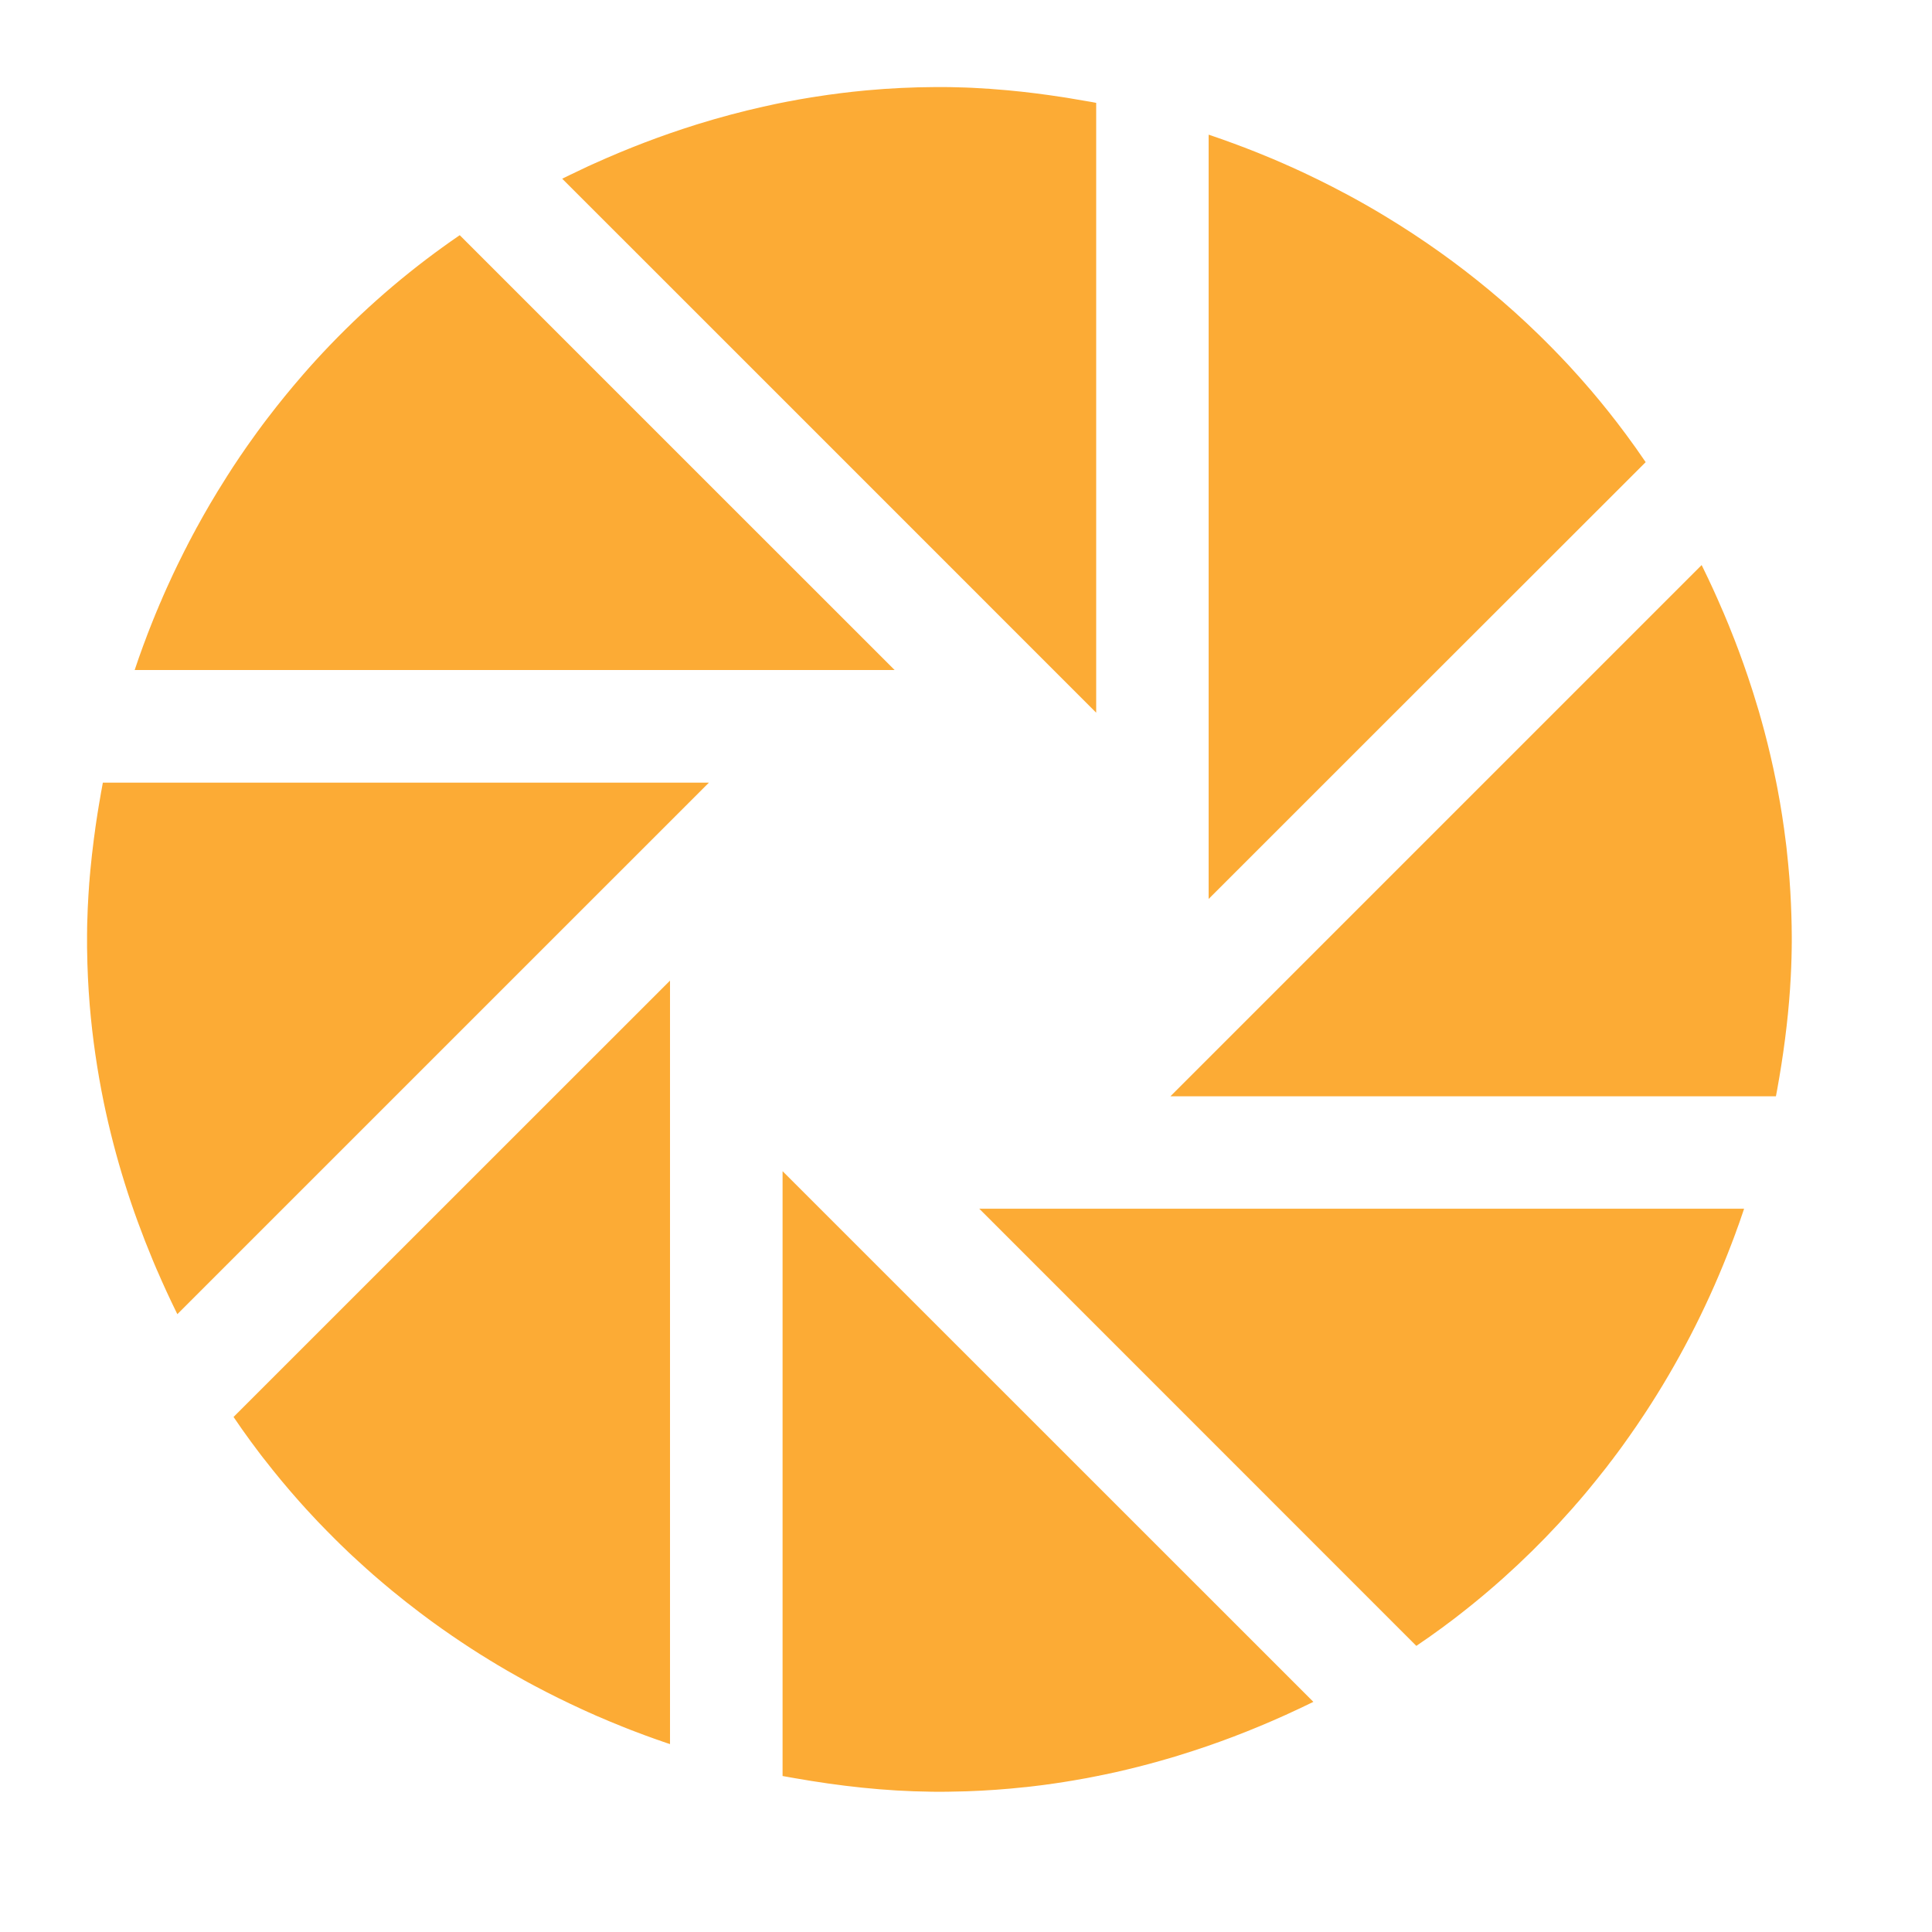 <?xml version="1.0" encoding="UTF-8" standalone="no"?><!DOCTYPE svg PUBLIC "-//W3C//DTD SVG 1.1//EN" "http://www.w3.org/Graphics/SVG/1.1/DTD/svg11.dtd"><svg width="100%" height="100%" viewBox="0 0 34 34" version="1.1" xmlns="http://www.w3.org/2000/svg" xmlns:xlink="http://www.w3.org/1999/xlink" xml:space="preserve" xmlns:serif="http://www.serif.com/" style="fill-rule:evenodd;clip-rule:evenodd;stroke-linejoin:round;stroke-miterlimit:2;"><rect id="Artboard5" x="0" y="0" width="33.063" height="33.064" style="fill:none;"/><path d="M23.113,29.95l-0.054,0.026l-0.054,0.026l-0.054,0.026l-0.073,0.035l-0.039,0.018c-0.071,0.033 -0.142,0.066 -0.214,0.099l0,0c-0.603,0.273 -1.225,0.511 -1.864,0.707l-0.032,0.01l-0.051,0.016l-0.051,0.015l-0.05,0.015l-0.061,0.017l-0.047,0.014l-0.046,0.013c-0.264,0.075 -0.531,0.142 -0.801,0.203c-0.128,0.028 -0.257,0.055 -0.386,0.08l-0.072,0.014l-0.046,0.009l-0.052,0.009c-0.228,0.042 -0.458,0.078 -0.69,0.109l-0.047,0.006c-0.063,0.008 -0.125,0.015 -0.188,0.023l-0.09,0.01l-0.015,0.001c-0.338,0.037 -0.679,0.061 -1.023,0.073l-0.044,0.001c-0.093,0.003 -0.187,0.005 -0.28,0.006l-0.102,0.001l-0.055,0l-0.071,0l-0.074,-0.001c-0.821,-0.009 -1.621,-0.101 -2.406,-0.239c-0.07,-0.012 -0.14,-0.024 -0.209,-0.037l0,-10.644l9.341,9.339Zm-11.389,0.721l-0.061,-0.021l-0.064,-0.023l-0.028,-0.009l-0.036,-0.013l-0.037,-0.013l-0.027,-0.01l-0.064,-0.023l-0.058,-0.021c-0.047,-0.017 -0.094,-0.035 -0.14,-0.053l-0.056,-0.021l-0.063,-0.024l-0.063,-0.025l-0.037,-0.015l-0.036,-0.014c-0.148,-0.059 -0.294,-0.12 -0.439,-0.183l-0.024,-0.01l-0.07,-0.032l-0.071,-0.031l-0.07,-0.032l-0.044,-0.02c-0.279,-0.128 -0.554,-0.264 -0.825,-0.408l-0.026,-0.014l-0.067,-0.036l-0.032,-0.017l-0.035,-0.02l-0.025,-0.013l-0.06,-0.034l-0.052,-0.029c-0.122,-0.068 -0.244,-0.138 -0.364,-0.21c-0.029,-0.018 -0.059,-0.036 -0.088,-0.054l-0.036,-0.021l-0.036,-0.023l-0.065,-0.04l-0.065,-0.04l-0.019,-0.012c-0.222,-0.14 -0.44,-0.286 -0.654,-0.437l-0.009,-0.006c-0.129,-0.091 -0.258,-0.185 -0.384,-0.281c-0.164,-0.124 -0.325,-0.251 -0.484,-0.381c-0.114,-0.094 -0.226,-0.189 -0.338,-0.286l-0.058,-0.052l-0.057,-0.05l-0.045,-0.041l-0.054,-0.049l-0.054,-0.049l-0.054,-0.05l-0.054,-0.049l-0.053,-0.05l-0.022,-0.021c-0.028,-0.027 -0.056,-0.054 -0.083,-0.08l-0.051,-0.049l-0.028,-0.028l-0.054,-0.053l-0.019,-0.019c-0.093,-0.093 -0.186,-0.187 -0.277,-0.282l-0.023,-0.024l-0.04,-0.043l-0.016,-0.017c-0.091,-0.096 -0.18,-0.194 -0.268,-0.293c-0.211,-0.238 -0.415,-0.483 -0.61,-0.735l-0.017,-0.021l-0.035,-0.045l-0.046,-0.061l-0.046,-0.061c-0.015,-0.02 -0.03,-0.04 -0.045,-0.061l-0.048,-0.064c-0.104,-0.142 -0.206,-0.286 -0.305,-0.433l7.681,-7.679l0,13.436l-0.067,-0.022Zm18.946,-9.331l-0.027,0.078l-0.025,0.074l-0.026,0.073l-0.027,0.073l-0.026,0.073l-0.027,0.073l-0.028,0.073l-0.012,0.032c-0.378,0.992 -0.853,1.936 -1.416,2.817l-0.021,0.032l-0.041,0.064l-0.042,0.064l-0.013,0.02c-0.09,0.137 -0.182,0.272 -0.277,0.406l-0.011,0.015l-0.044,0.062l-0.044,0.062l-0.045,0.062l-0.026,0.035l-0.019,0.026l-0.023,0.031l-0.023,0.03l-0.02,0.027l-0.025,0.034l-0.018,0.023l-0.029,0.037l-0.014,0.019l-0.043,0.057l-0.044,0.056l-0.04,0.05c-0.062,0.079 -0.125,0.158 -0.189,0.235l-0.038,0.047l-0.045,0.054l-0.046,0.055l-0.046,0.054l-0.046,0.054l-0.047,0.053l-0.046,0.054l-0.031,0.035c-0.603,0.682 -1.269,1.308 -1.991,1.867l-0.047,0.037l-0.057,0.043l-0.057,0.043l-0.023,0.017l-0.034,0.025l-0.027,0.021l-0.039,0.029c-0.151,0.111 -0.304,0.219 -0.46,0.324l-7.692,-7.694l13.46,0l-0.023,0.069Zm-27.549,1.787l-0.029,-0.059c-0.112,-0.229 -0.219,-0.461 -0.32,-0.696l-0.009,-0.019l-0.026,-0.061l-0.012,-0.028c-0.013,-0.031 -0.026,-0.062 -0.039,-0.093c-0.183,-0.44 -0.348,-0.89 -0.491,-1.348c-0.145,-0.464 -0.268,-0.937 -0.368,-1.418c-0.115,-0.56 -0.199,-1.131 -0.248,-1.714c-0.026,-0.32 -0.042,-0.643 -0.046,-0.97l-0.001,-0.043l0,-0.035l0,-0.046c0,-0.022 0,-0.044 0,-0.065l0,-0.049l0,-0.049l0.001,-0.048l0,-0.049l0.001,-0.049l0.001,-0.048l0.001,-0.021c0.004,-0.155 0.01,-0.308 0.02,-0.461c0.004,-0.075 0.01,-0.149 0.015,-0.224l0.003,-0.028l0.005,-0.068l0.006,-0.065l0.002,-0.023l0.003,-0.034c0.017,-0.182 0.038,-0.363 0.061,-0.544l0.009,-0.067l0.012,-0.085l0.006,-0.049l0.009,-0.062l0.009,-0.061l0.013,-0.084l0.006,-0.04l0.008,-0.049l0.013,-0.081l0.009,-0.054l0.011,-0.062l0.009,-0.053l0.014,-0.084l0.009,-0.046l0.008,-0.045c0.005,-0.026 0.009,-0.052 0.014,-0.077l10.666,0l-9.355,9.354Zm26.825,-13.183l0.023,0.047c0.121,0.246 0.235,0.495 0.343,0.748l0.019,0.043c0.061,0.143 0.12,0.287 0.176,0.432l0.013,0.032c0.112,0.288 0.216,0.581 0.311,0.877l0.018,0.056l0.006,0.019c0.032,0.101 0.063,0.202 0.093,0.304l0.015,0.051l0.013,0.048l0.01,0.033l0.014,0.051l0.014,0.051l0.014,0.051l0.014,0.052l0.007,0.025c0.078,0.294 0.147,0.591 0.207,0.891l0.014,0.07l0.011,0.057c0.06,0.314 0.109,0.631 0.148,0.952l0.007,0.055l0.006,0.053l0.005,0.051c0.016,0.141 0.029,0.284 0.041,0.427c0.002,0.022 0.003,0.043 0.005,0.065c0.02,0.27 0.032,0.543 0.037,0.818l0,0.031l0.001,0.066l0.001,0.071c0,0.02 0,0.04 0,0.061l0,0.057l-0.001,0.058l0,0.034c-0.003,0.228 -0.012,0.454 -0.027,0.678l-0.002,0.038c-0.041,0.599 -0.12,1.187 -0.225,1.768l-0.008,0.044l-0.016,0.084l-10.656,0l9.349,-9.349Zm-8.602,-7.549c0.109,0.037 0.217,0.075 0.324,0.115l0.042,0.015l0.056,0.021l0.066,0.025l0.066,0.024l0.065,0.026l0.065,0.025l0.066,0.026l0.05,0.02l0.029,0.012c0.15,0.06 0.299,0.123 0.446,0.188l0.023,0.011l0.071,0.031l0.043,0.019l0.067,0.031l0.066,0.03l0.035,0.016c0.067,0.032 0.135,0.064 0.202,0.097l0.027,0.013l0.048,0.023l0.034,0.017c0.136,0.067 0.27,0.136 0.403,0.207l0.041,0.021l0.009,0.005c0.232,0.124 0.461,0.254 0.685,0.39c0.331,0.2 0.654,0.412 0.967,0.635c0.298,0.212 0.587,0.435 0.868,0.668c0.301,0.249 0.591,0.51 0.87,0.782c0.173,0.169 0.343,0.342 0.508,0.519l0.03,0.032l0.047,0.052l0.047,0.052l0.03,0.033l0.051,0.056l0.019,0.022c0.03,0.034 0.059,0.067 0.089,0.101l0.042,0.049l0.052,0.059c0.215,0.252 0.421,0.511 0.619,0.778c0.12,0.162 0.236,0.325 0.349,0.492l-2.031,2.03l-1.716,1.714l-3.944,3.943l0,-13.45l0.074,0.025Zm-7.369,4.83l-4.081,-4.08c0.013,-0.006 0.026,-0.013 0.039,-0.019l0.079,-0.039c0.1,-0.049 0.202,-0.097 0.303,-0.144l0.029,-0.014l0.073,-0.033l0.04,-0.018c0.58,-0.262 1.179,-0.492 1.793,-0.684l0.048,-0.015c0.373,-0.115 0.751,-0.216 1.135,-0.302c0.045,-0.01 0.089,-0.02 0.134,-0.029l0.077,-0.017l0.053,-0.011l0.07,-0.014l0.046,-0.009l0.044,-0.009l0.052,-0.009l0.053,-0.01l0.053,-0.01l0.053,-0.01l0.065,-0.011l0.042,-0.007c0.018,-0.003 0.036,-0.006 0.053,-0.009l0.054,-0.009l0.054,-0.008l0.029,-0.005c0.282,-0.044 0.567,-0.08 0.855,-0.107l0.043,-0.004c0.394,-0.036 0.793,-0.055 1.197,-0.057l0.072,0l0.054,0l0.06,0l0.038,0.001l0.038,0l0.031,0.001c0.029,0 0.058,0.001 0.087,0.002l0.071,0.002l0.076,0.002l0.075,0.003l0.047,0.002c0.211,0.01 0.419,0.025 0.627,0.044c0.324,0.03 0.645,0.071 0.963,0.12l0.078,0.012c0.148,0.024 0.295,0.049 0.441,0.075c0.025,0.005 0.049,0.009 0.073,0.014l0,10.732l-5.316,-5.317Zm-1.12,1.678l2.889,2.888l-13.374,0l0.025,-0.073l0.025,-0.074l0.025,-0.073l0.026,-0.072l0.021,-0.058l0.025,-0.07l0.026,-0.069l0.026,-0.069l0.026,-0.07l0.027,-0.069l0.011,-0.029l0.016,-0.039l0.012,-0.032l0.015,-0.037l0.014,-0.035l0.013,-0.033l0.016,-0.038l0.012,-0.031l0.017,-0.04l0.011,-0.028l0.019,-0.043l0.01,-0.025l0.019,-0.046l0.01,-0.022l0.021,-0.048l0.03,-0.071l0.031,-0.07l0.031,-0.07l0.035,-0.077l0.031,-0.067l0.03,-0.066l0.032,-0.068l0.033,-0.069l0.033,-0.069l0.034,-0.069l0.034,-0.068l0.034,-0.069l0.025,-0.05l0.034,-0.065l0.01,-0.021l0.023,-0.044l0.012,-0.024l0.022,-0.041l0.014,-0.026l0.02,-0.039l0.015,-0.028l0.02,-0.036l0.017,-0.032l0.017,-0.033l0.019,-0.033l0.017,-0.031l0.02,-0.036l0.037,-0.067l0.037,-0.066l0.038,-0.066l0.038,-0.066l0.038,-0.066l0.039,-0.065l0.039,-0.065l0.039,-0.065l0.008,-0.014c0.06,-0.098 0.121,-0.196 0.183,-0.293l0.01,-0.015l0.041,-0.064l0.041,-0.064l0.042,-0.063l0.042,-0.063l0.042,-0.063l0.043,-0.062l0.043,-0.063l0.043,-0.062l0.044,-0.062l0.044,-0.061l0.044,-0.062l0.044,-0.061l0.045,-0.061l0.045,-0.061l0.045,-0.06l0.046,-0.06l0.01,-0.013c0.19,-0.249 0.388,-0.492 0.593,-0.728l0.017,-0.02l0.05,-0.057l0.05,-0.057l0.05,-0.056l0.051,-0.056l0.023,-0.026c0.678,-0.742 1.431,-1.415 2.252,-2.005c0.08,-0.058 0.161,-0.115 0.243,-0.171l0.041,-0.028l4.764,4.764Z" style="fill:#fcab35;fill-rule:nonzero;"/></svg>